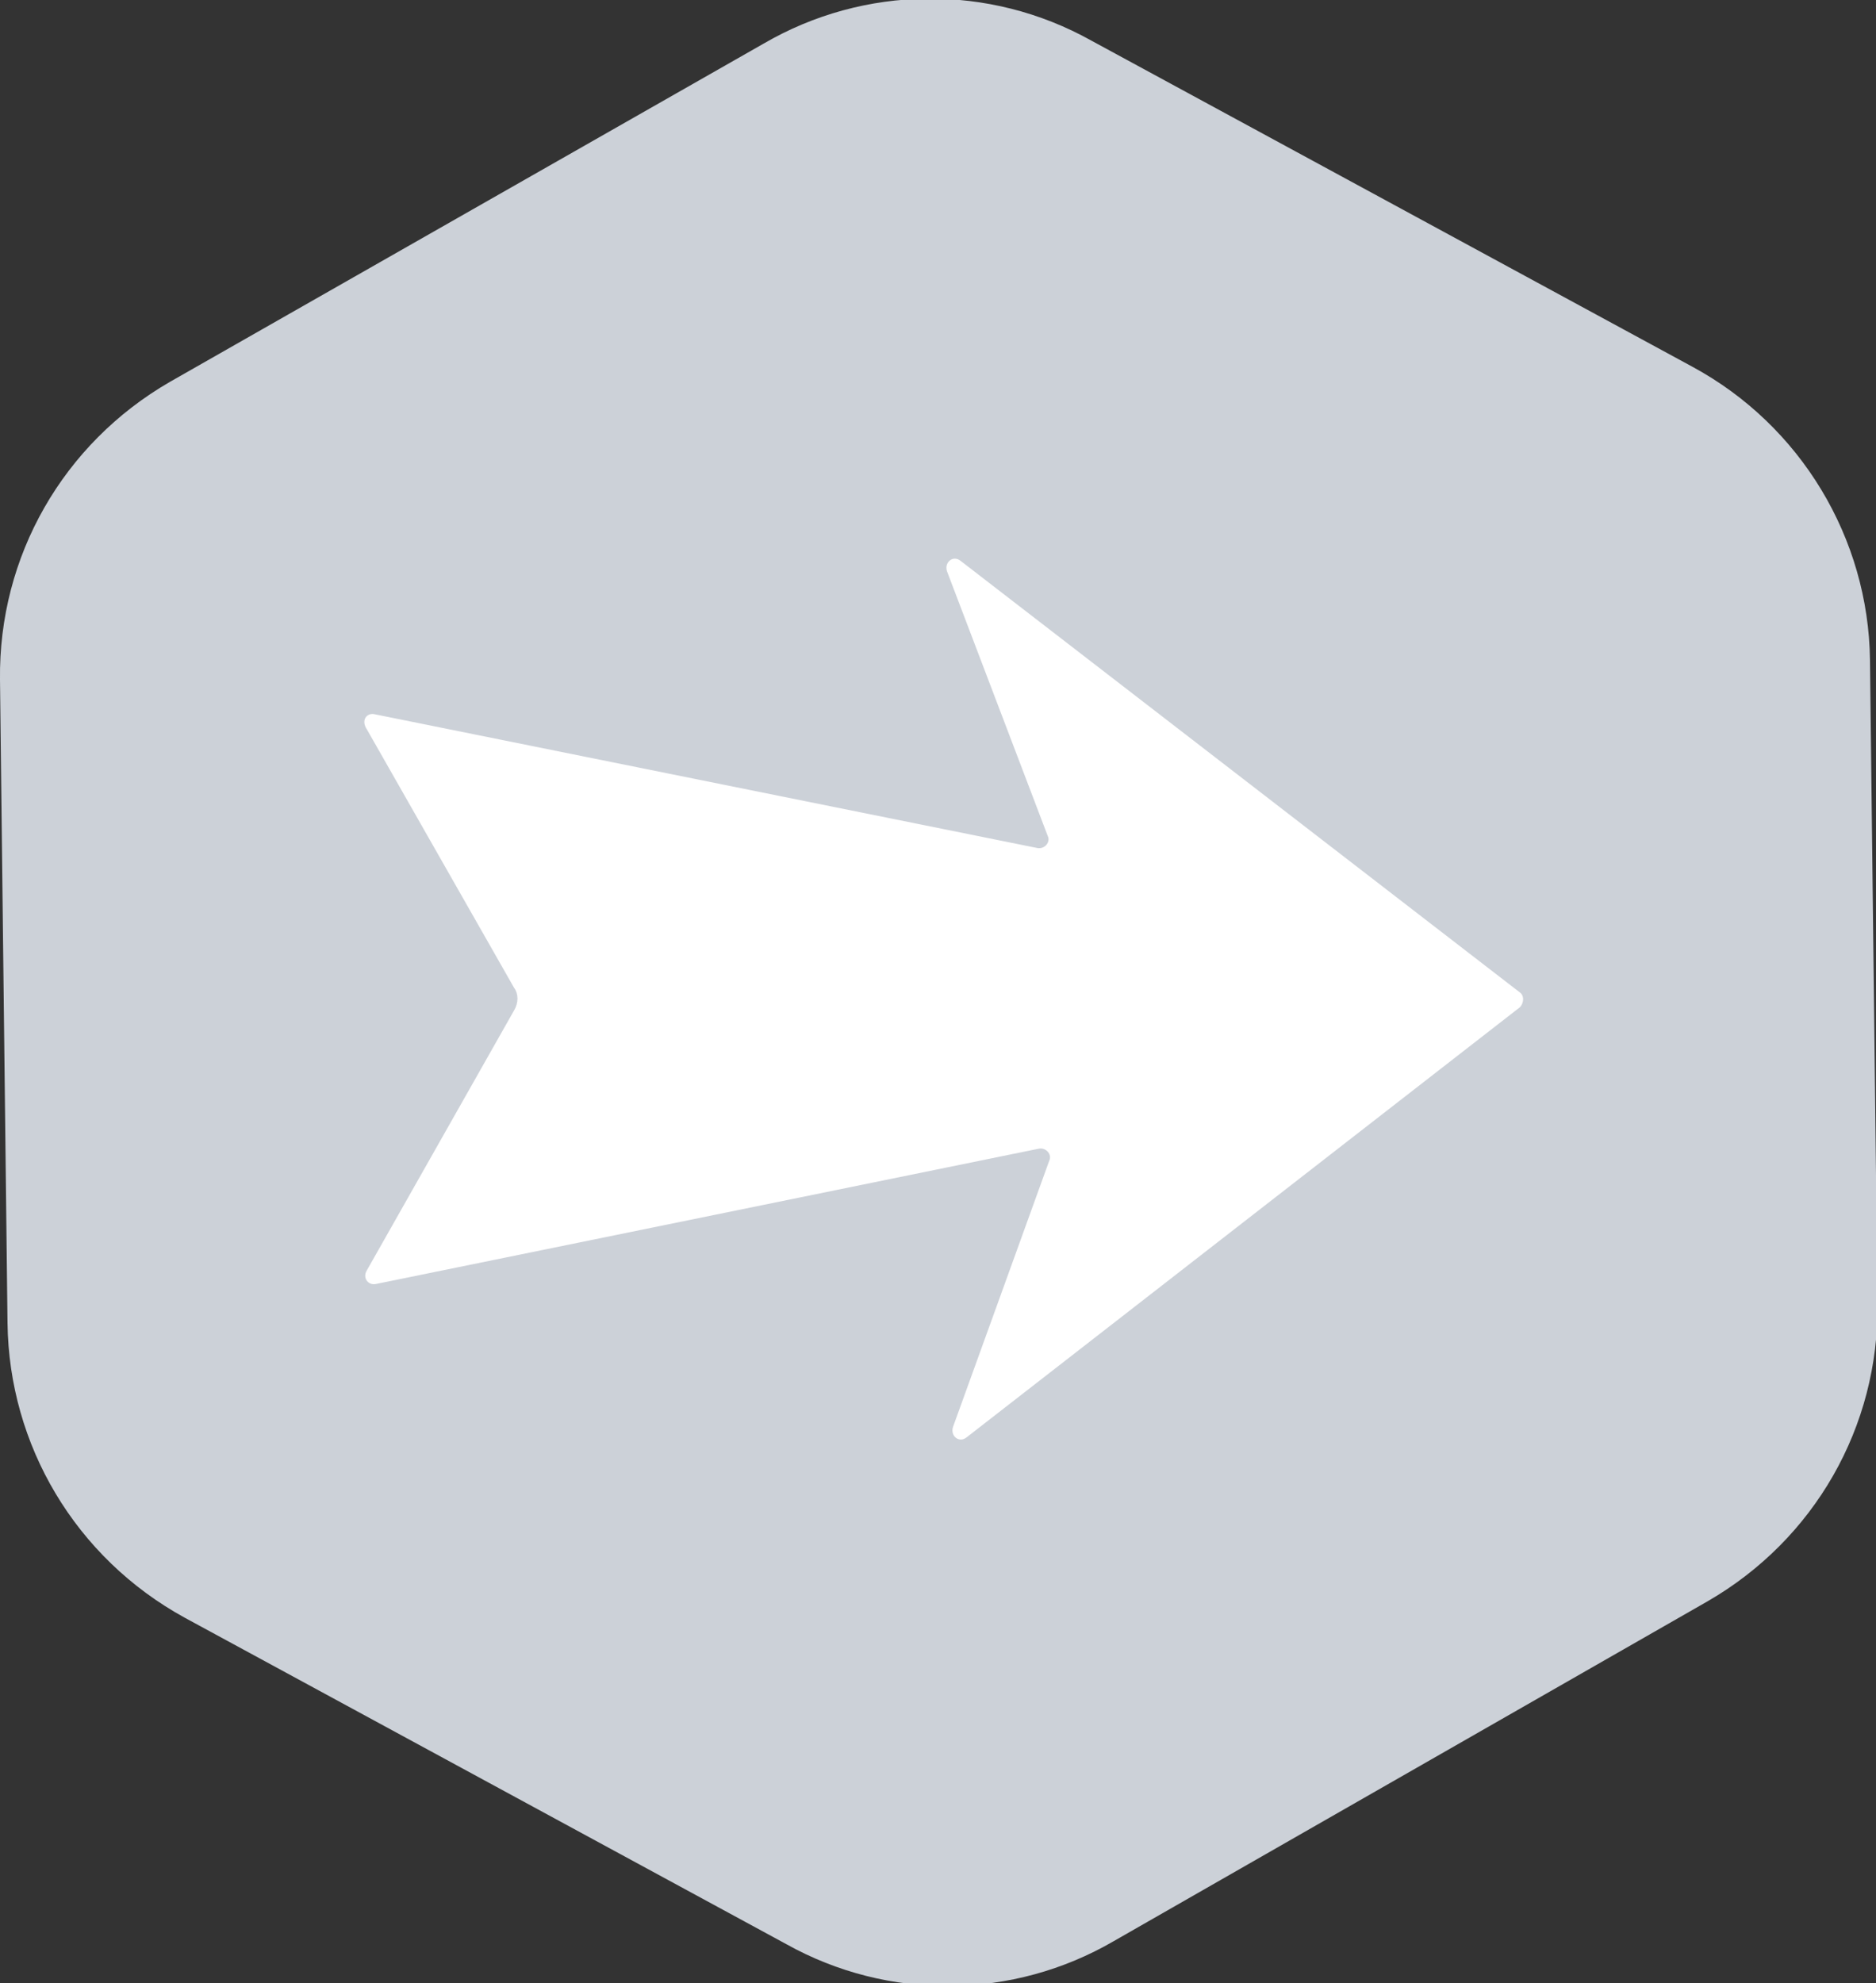 <?xml version="1.0" encoding="utf-8"?>
<!-- Generator: Adobe Illustrator 19.0.0, SVG Export Plug-In . SVG Version: 6.00 Build 0)  -->
<svg version="1.1" id="Layer_1" xmlns="http://www.w3.org/2000/svg" xmlns:xlink="http://www.w3.org/1999/xlink" x="0px" y="0px"
	 viewBox="223.6 576.7 124.8 131.9" style="enable-background:new 223.6 576.7 124.8 131.9;" xml:space="preserve">
<rect x="223.6" y="576.7" width="124.8" height="131.9" fill="#333333" stroke="none"/>
<style type="text/css">
	.st0{fill:#CCD1D8;}
	.st1{fill:#FFFFFF;}
</style>
<g id="XMLID_4_">
	<path id="XMLID_1_" class="st0" d="M224.1,664.7l-0.5-42.8c-0.1-8.2,4.2-15.7,11.3-19.8l39.5-22.5c6.7-3.9,15-4,21.8-0.2l40,21.7
		c7.2,3.9,11.7,11.4,11.8,19.5l0.5,42.8c0.1,8.2-4.2,15.7-11.3,19.8l-39.5,22.6c-6.7,3.9-15,4-21.8,0.2l-40-21.7
		C228.6,680.3,224.2,672.8,224.1,664.7z"/>
	<path id="XMLID_8_" class="st1" d="M248.5,624.2l44.1,8.9c0.5,0.1,0.9-0.4,0.7-0.8l-6.7-17.6c-0.2-0.6,0.4-1.1,0.9-0.7l37.2,28.7
		c0.3,0.2,0.3,0.7,0,1l-36.8,28.6c-0.5,0.4-1.1-0.1-0.9-0.7l6.4-17.7c0.2-0.4-0.2-0.9-0.7-0.8l-44.1,9c-0.5,0.1-0.9-0.4-0.6-0.9
		l9.8-17.3c0.3-0.5,0.3-1.1,0-1.5l-9.8-17.2C247.6,624.6,248,624.1,248.5,624.2z"/>
</g>
</svg>
